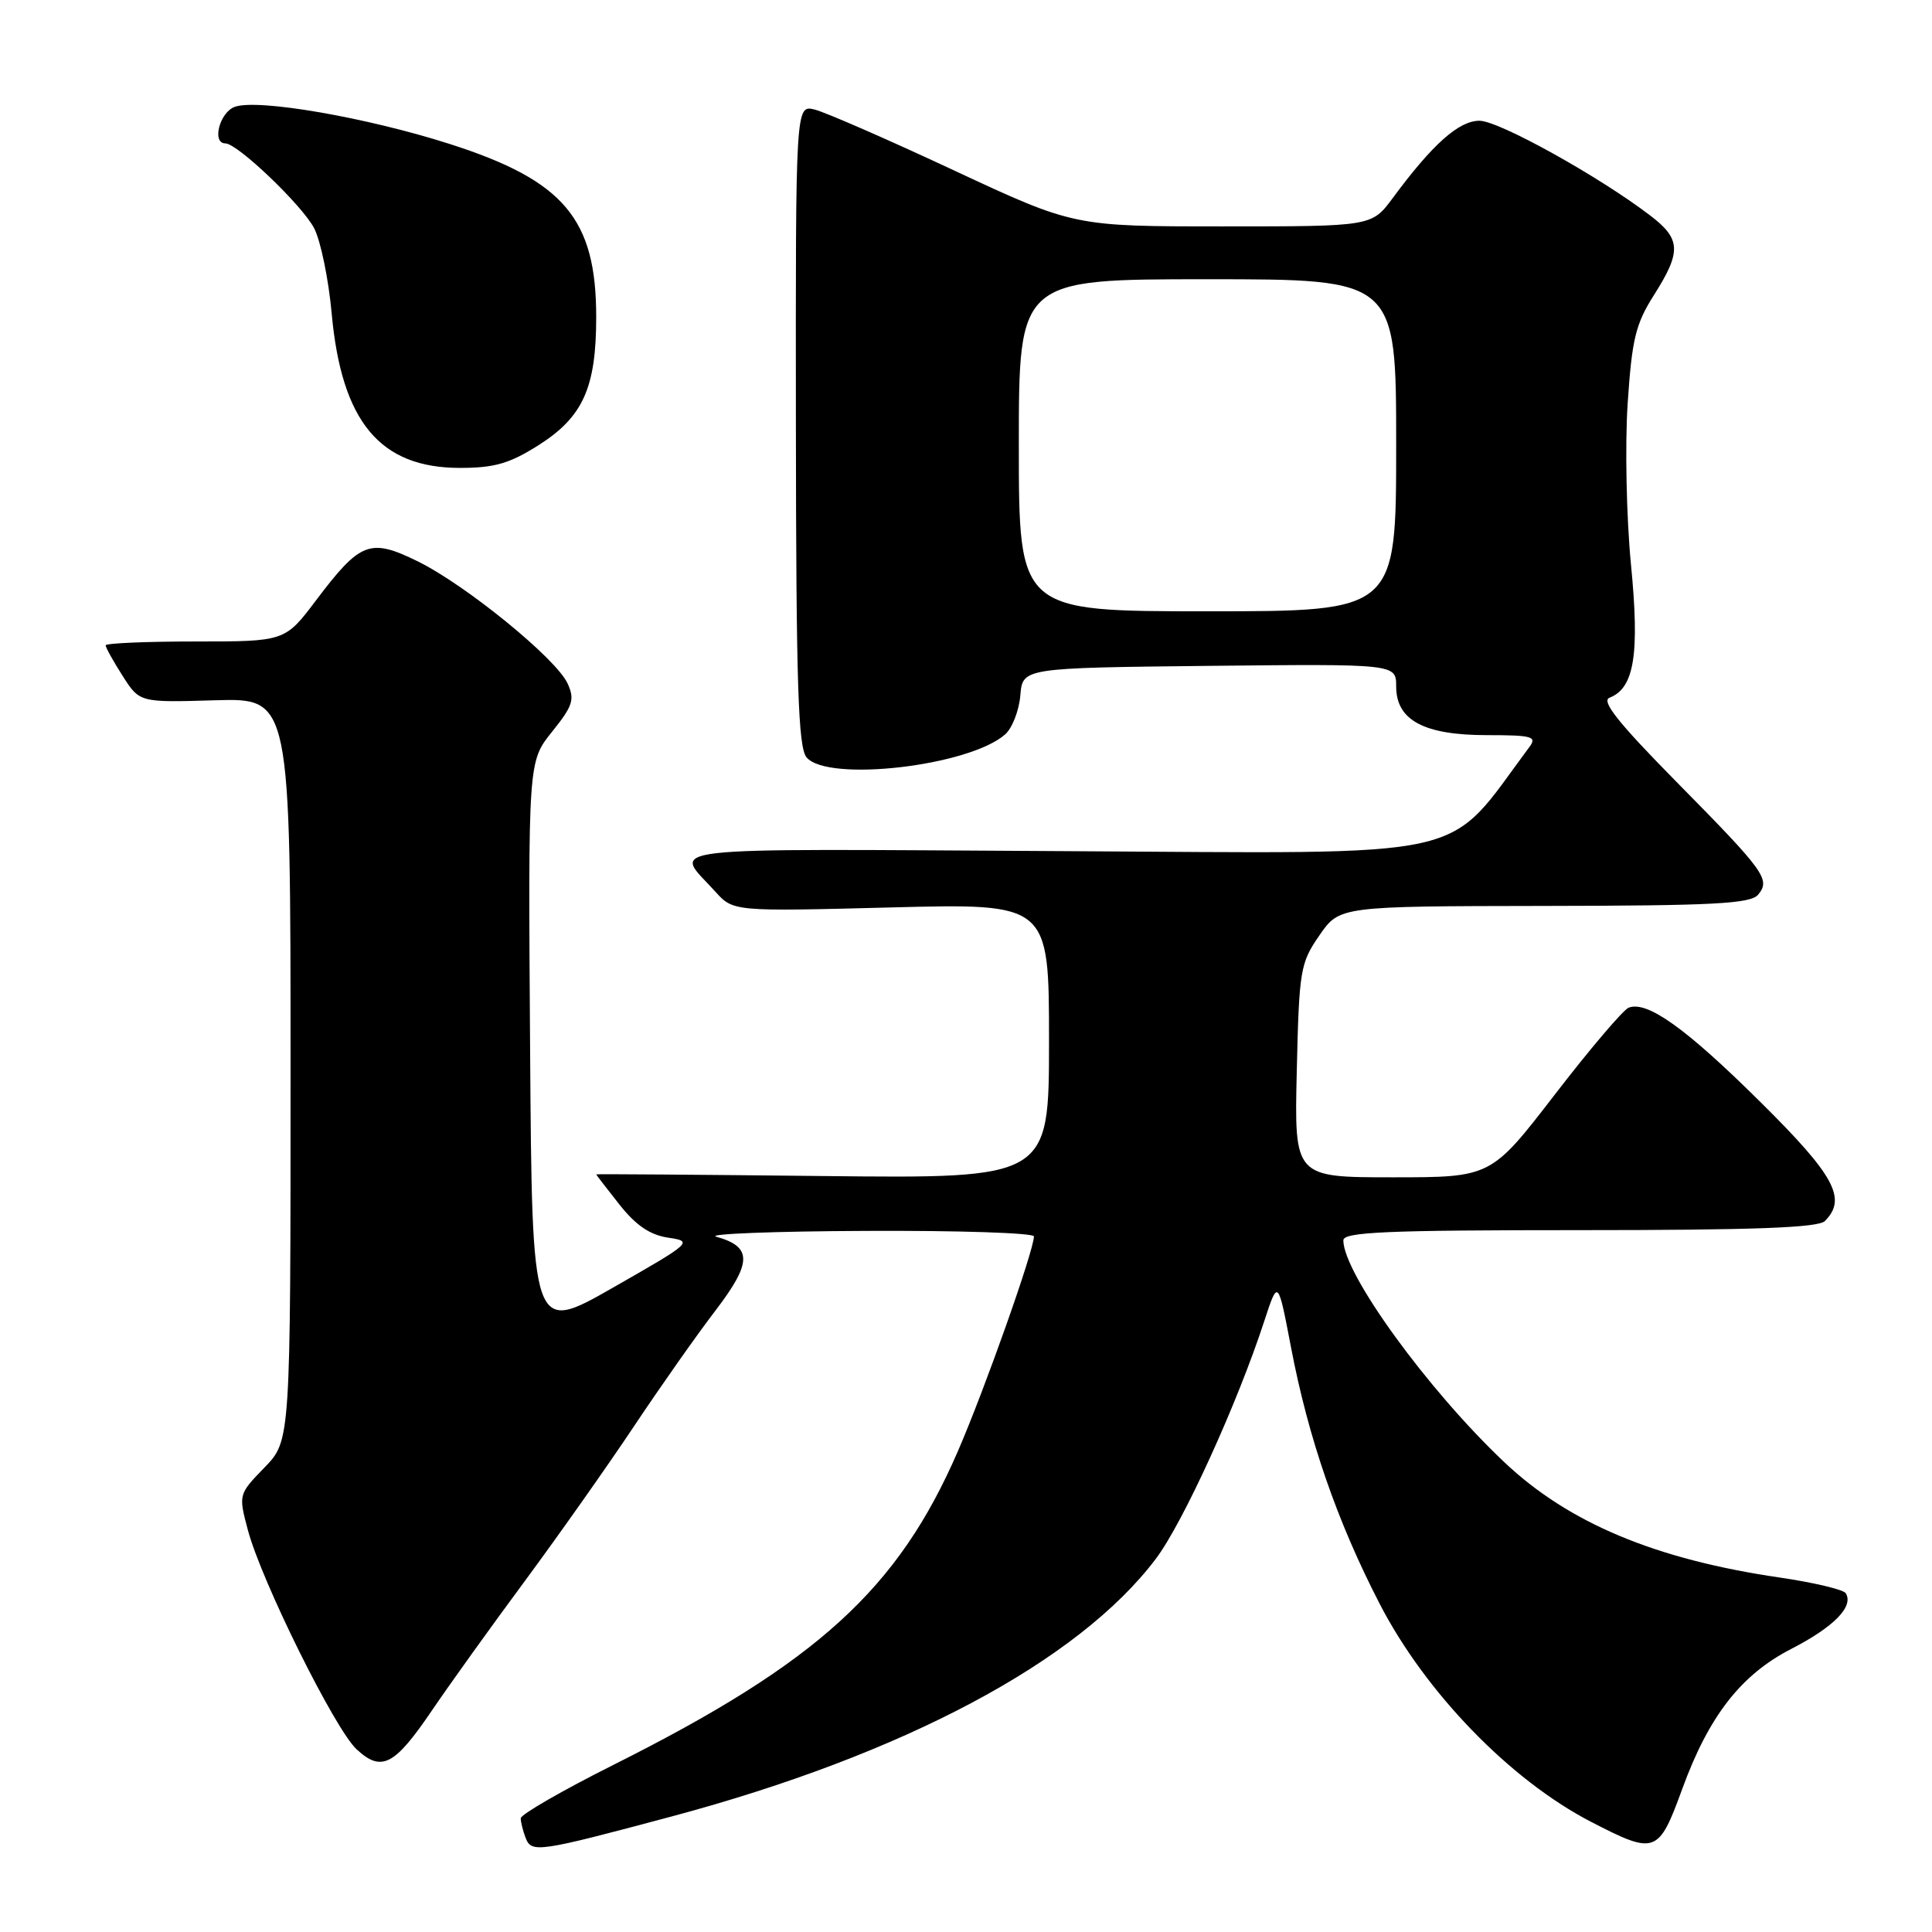 <?xml version="1.0" encoding="UTF-8" standalone="no"?>
<!DOCTYPE svg PUBLIC "-//W3C//DTD SVG 1.1//EN" "http://www.w3.org/Graphics/SVG/1.1/DTD/svg11.dtd" >
<svg xmlns="http://www.w3.org/2000/svg" xmlns:xlink="http://www.w3.org/1999/xlink" version="1.1" viewBox="0 0 256 256">
 <g >
 <path fill="currentColor"
d=" M 89.00 240.69 C 119.72 232.47 142.88 220.15 153.14 206.57 C 156.74 201.81 163.95 186.01 167.54 175.00 C 169.34 169.50 169.34 169.50 171.06 178.50 C 173.36 190.56 177.16 201.56 182.79 212.47 C 188.86 224.25 200.10 235.85 210.80 241.39 C 219.35 245.81 219.76 245.66 222.90 237.06 C 226.42 227.40 230.68 221.92 237.33 218.50 C 243.02 215.57 245.66 212.87 244.57 211.11 C 244.27 210.63 240.36 209.70 235.88 209.04 C 219.35 206.63 207.85 201.81 199.31 193.73 C 189.16 184.13 178.00 168.74 178.00 164.35 C 178.00 163.25 183.68 163.00 209.30 163.00 C 232.31 163.00 240.92 162.68 241.80 161.80 C 244.77 158.83 243.11 155.76 233.20 145.96 C 223.38 136.23 218.26 132.58 215.81 133.52 C 215.09 133.80 210.69 138.97 206.04 145.01 C 197.57 156.00 197.57 156.00 184.54 156.00 C 171.50 156.00 171.50 156.00 171.83 141.91 C 172.14 128.52 172.29 127.61 174.83 123.94 C 177.50 120.08 177.50 120.08 204.63 120.04 C 227.05 120.01 231.96 119.75 232.96 118.55 C 234.63 116.53 233.89 115.51 222.08 103.54 C 214.43 95.77 212.13 92.89 213.27 92.45 C 216.55 91.19 217.28 86.70 216.11 74.78 C 215.51 68.58 215.31 59.01 215.67 53.52 C 216.24 44.93 216.72 42.93 219.17 39.08 C 222.82 33.32 222.74 31.66 218.64 28.54 C 211.81 23.33 198.60 16.00 196.04 16.00 C 193.30 16.00 189.83 19.09 184.54 26.25 C 181.76 30.00 181.76 30.00 162.04 30.00 C 142.31 30.00 142.31 30.00 126.41 22.58 C 117.66 18.49 109.36 14.87 107.96 14.52 C 105.42 13.89 105.42 13.89 105.46 56.29 C 105.49 90.72 105.76 99.00 106.87 100.35 C 109.65 103.69 128.46 101.51 133.20 97.30 C 134.13 96.47 135.03 94.15 135.20 92.14 C 135.50 88.50 135.50 88.50 160.25 88.23 C 185.00 87.97 185.00 87.97 185.00 90.96 C 185.00 95.44 188.68 97.41 197.05 97.41 C 203.02 97.41 203.69 97.60 202.66 98.97 C 191.31 114.20 196.32 113.08 140.90 112.78 C 85.35 112.47 89.26 112.02 94.78 118.14 C 97.16 120.78 97.16 120.78 118.08 120.24 C 139.00 119.70 139.00 119.70 139.00 137.93 C 139.00 156.16 139.00 156.16 109.00 155.83 C 92.50 155.65 79.00 155.55 79.00 155.61 C 79.00 155.67 80.38 157.47 82.08 159.61 C 84.27 162.38 86.13 163.64 88.55 164.00 C 91.86 164.49 91.70 164.64 81.22 170.62 C 70.50 176.74 70.50 176.74 70.24 138.83 C 69.98 100.91 69.98 100.91 73.15 96.96 C 75.91 93.53 76.18 92.69 75.21 90.57 C 73.71 87.27 61.71 77.50 55.33 74.37 C 49.02 71.28 47.75 71.77 41.89 79.53 C 37.76 85.00 37.76 85.00 25.88 85.00 C 19.35 85.00 14.00 85.23 14.00 85.51 C 14.00 85.80 15.01 87.62 16.25 89.56 C 18.50 93.09 18.50 93.09 28.50 92.79 C 38.50 92.50 38.50 92.50 38.50 141.69 C 38.50 190.89 38.50 190.89 35.05 194.45 C 31.60 198.01 31.59 198.03 32.85 202.76 C 34.67 209.55 44.35 229.09 47.24 231.78 C 50.55 234.86 52.27 233.97 57.25 226.62 C 59.53 223.26 65.06 215.55 69.54 209.50 C 74.01 203.45 80.52 194.22 84.00 189.00 C 87.48 183.78 92.35 176.85 94.83 173.62 C 99.67 167.27 99.69 165.21 94.91 163.87 C 93.58 163.50 102.51 163.15 114.75 163.10 C 126.99 163.04 137.00 163.37 137.00 163.83 C 137.00 165.68 130.49 184.07 126.93 192.28 C 118.99 210.59 108.33 220.30 81.25 233.87 C 74.51 237.25 69.00 240.43 69.00 240.93 C 69.00 241.43 69.29 242.59 69.64 243.51 C 70.43 245.56 71.24 245.44 89.00 240.69 Z  M 71.36 58.99 C 77.26 55.24 79.00 51.38 79.00 42.00 C 79.00 28.98 74.72 23.93 59.63 19.09 C 48.58 15.55 34.10 13.05 31.10 14.16 C 29.09 14.90 28.04 19.00 29.86 19.00 C 31.47 19.00 40.06 27.22 41.63 30.25 C 42.49 31.92 43.54 37.00 43.95 41.54 C 45.26 55.89 50.34 62.00 60.95 62.00 C 65.52 62.00 67.52 61.42 71.36 58.99 Z  M 135.00 59.00 C 135.00 37.00 135.00 37.00 160.00 37.00 C 185.00 37.00 185.00 37.00 185.00 59.00 C 185.00 81.00 185.00 81.00 160.00 81.00 C 135.00 81.00 135.00 81.00 135.00 59.00 Z "/>
</g>
</svg>